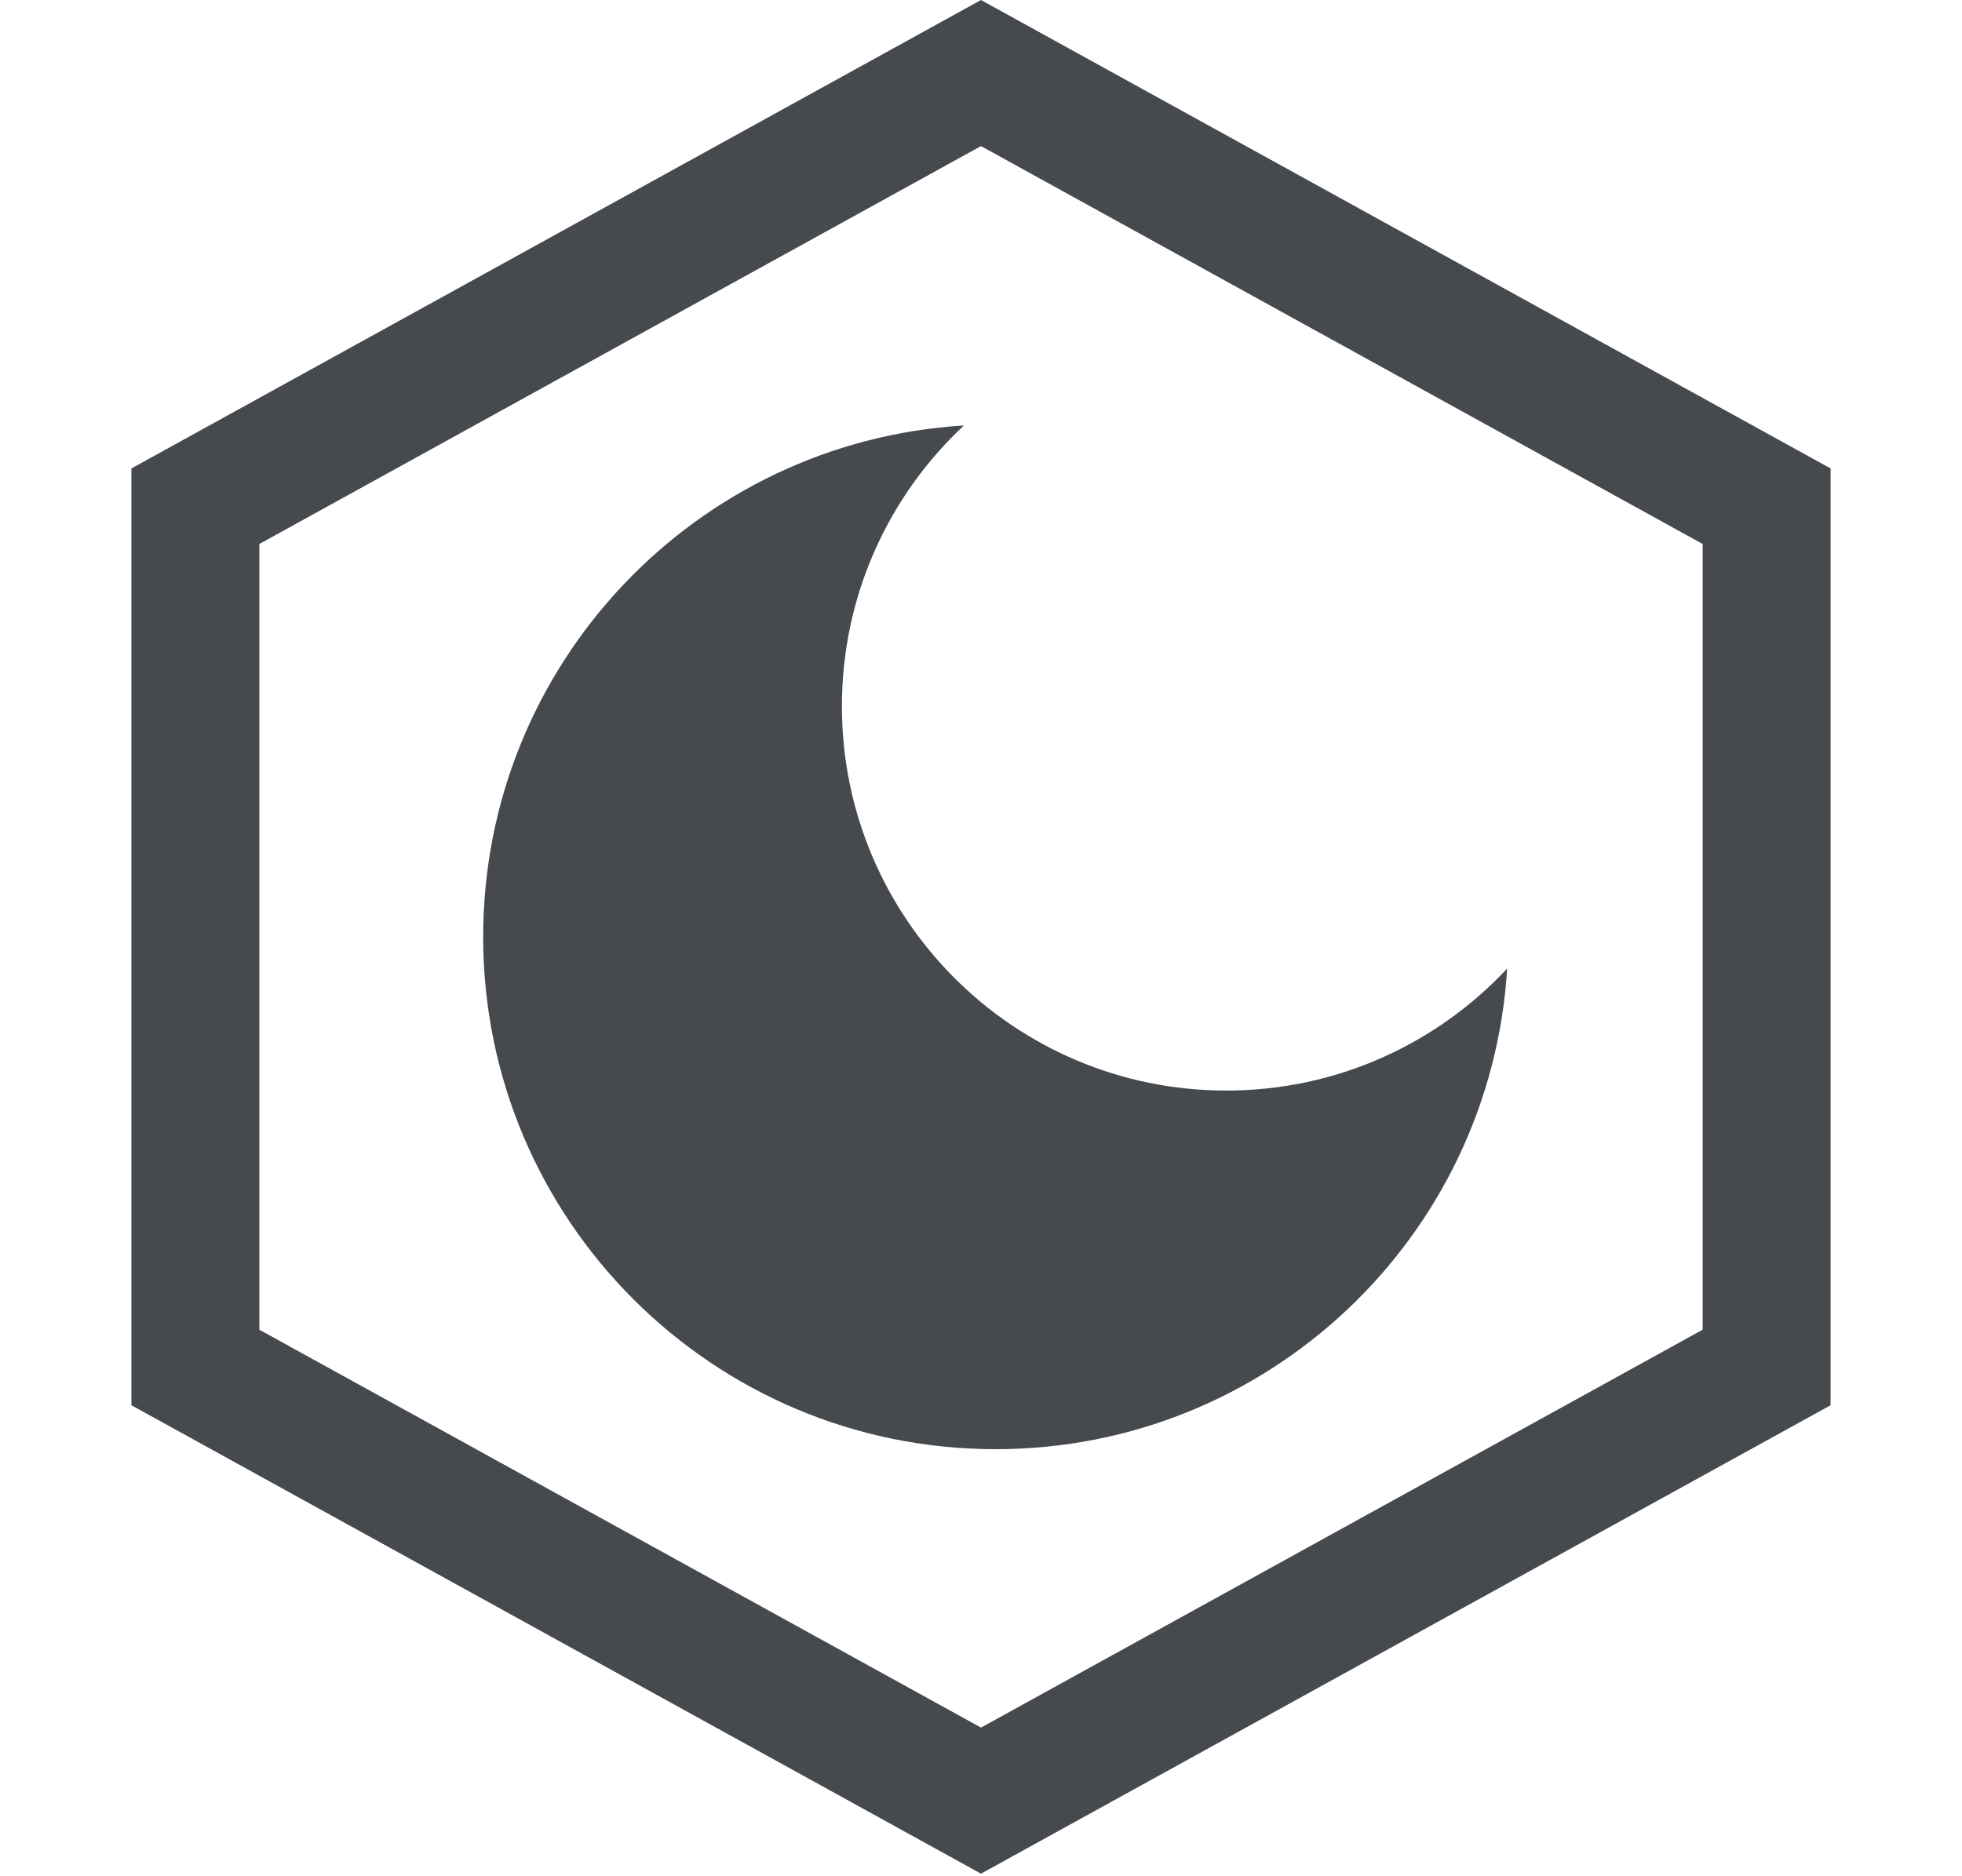 <svg width="46" height="44" viewBox="0 0 46 44" fill="none" xmlns="http://www.w3.org/2000/svg">
<path d="M22.599 9.978C20.839 11.623 19.739 13.964 19.739 16.563C19.739 21.54 23.773 25.575 28.75 25.575C31.349 25.575 33.691 24.474 35.336 22.714C34.951 29.003 29.729 33.985 23.343 33.985C16.708 33.985 11.328 28.606 11.328 21.97C11.328 15.584 16.31 10.362 22.599 9.978Z" fill="#464A4E"/>
<path d="M4.581 11.871L23 1.713L41.419 11.871V32.069L23 42.227L4.581 32.069V11.871Z" stroke="#464A4E" stroke-width="3"/>
</svg>
